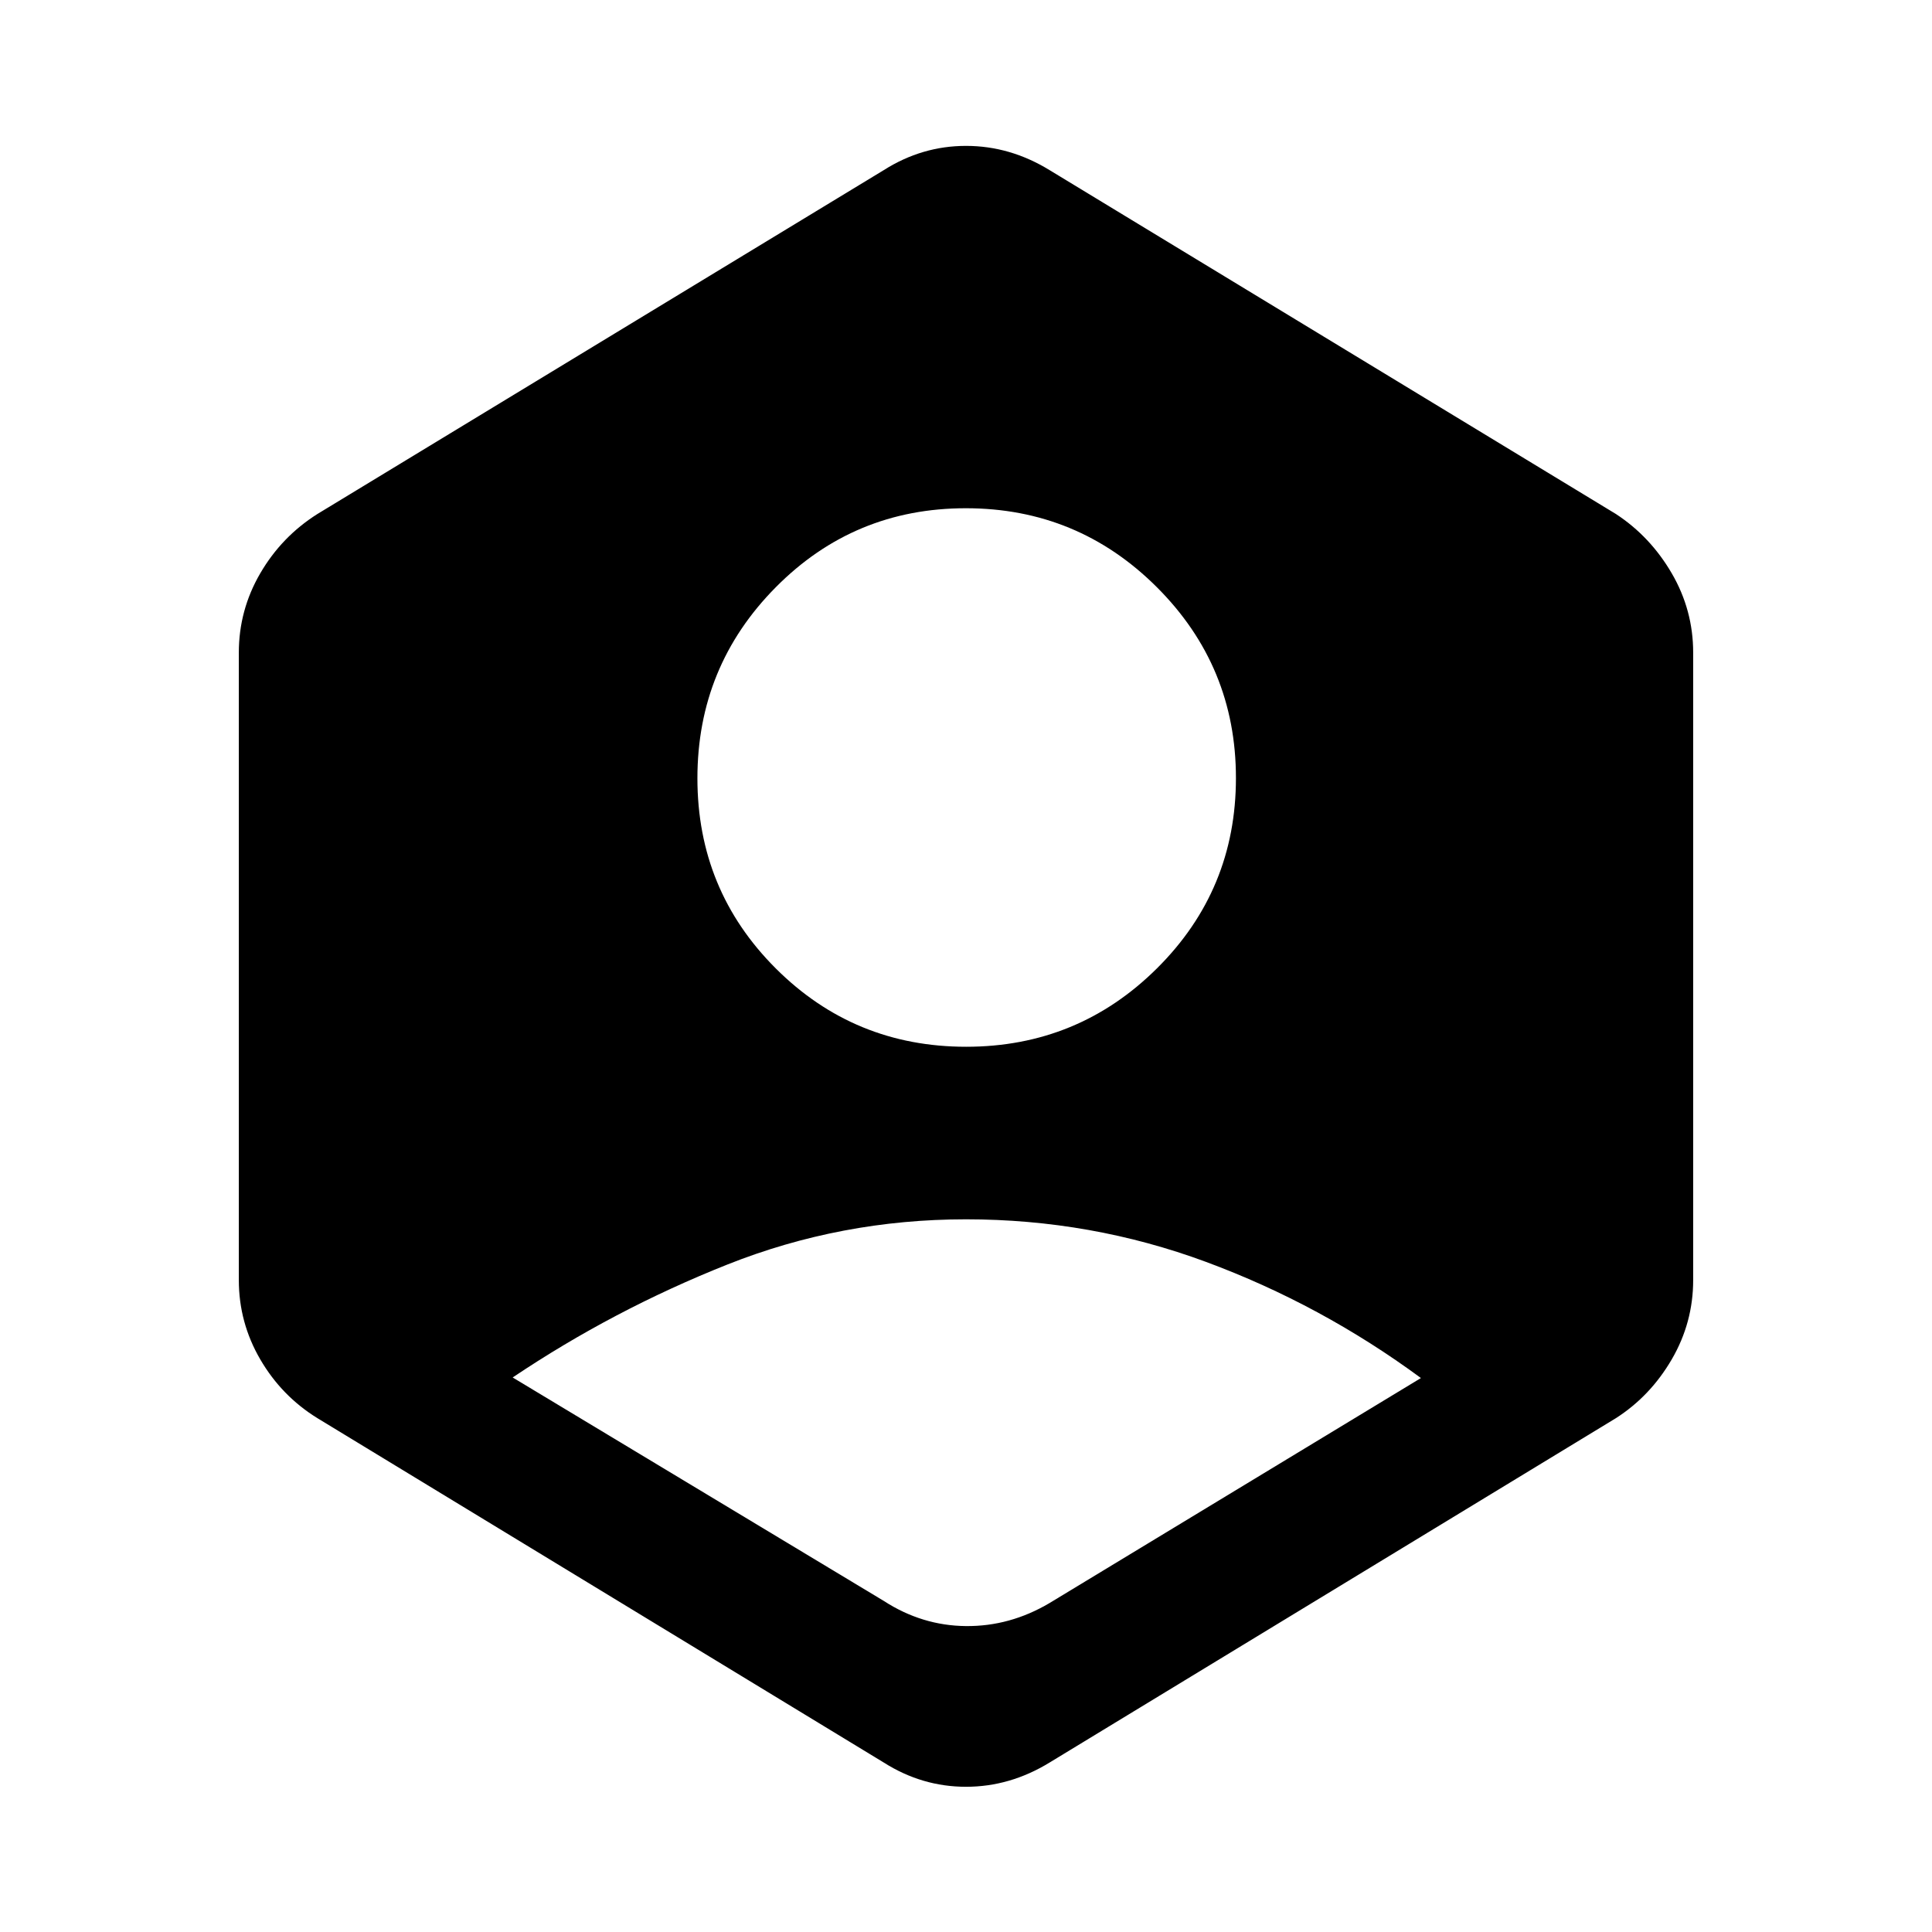 <svg xmlns="http://www.w3.org/2000/svg" height="40" viewBox="0 -960 960 960" width="40"><path d="M439.18-164.49q18.97 12.28 40.82 12.48 21.85.19 41.49-11.43l184.56-111.82q-49.59-36.53-106.76-57.7-57.16-21.17-119.29-21.17-62.13 0-118.73 22.53-56.6 22.52-106.53 56.06l184.44 111.05Zm40.89-275.38q55.6 0 94.83-38.97 39.23-38.96 39.23-94.56t-39.3-94.83q-39.3-39.23-94.9-39.23-55.6 0-94.49 39.3-38.9 39.29-38.9 94.89t38.96 94.5q38.97 38.9 94.57 38.9ZM439.18-84.18 157.74-255.31q-17.79-10.97-28.43-29.24-10.64-18.28-10.64-39.42v-311.72q0-21.14 10.64-39.42t28.43-29.5l281.44-170.88q18.97-12.02 40.82-12.02t41.49 12.02l281.43 170.88q17.13 11.22 27.77 29.5t10.64 39.42v311.72q0 21.14-10.64 39.42-10.64 18.27-27.77 29.24L521.49-84.18Q501.85-72.16 480-72.16t-40.82-12.02Z"/></svg>